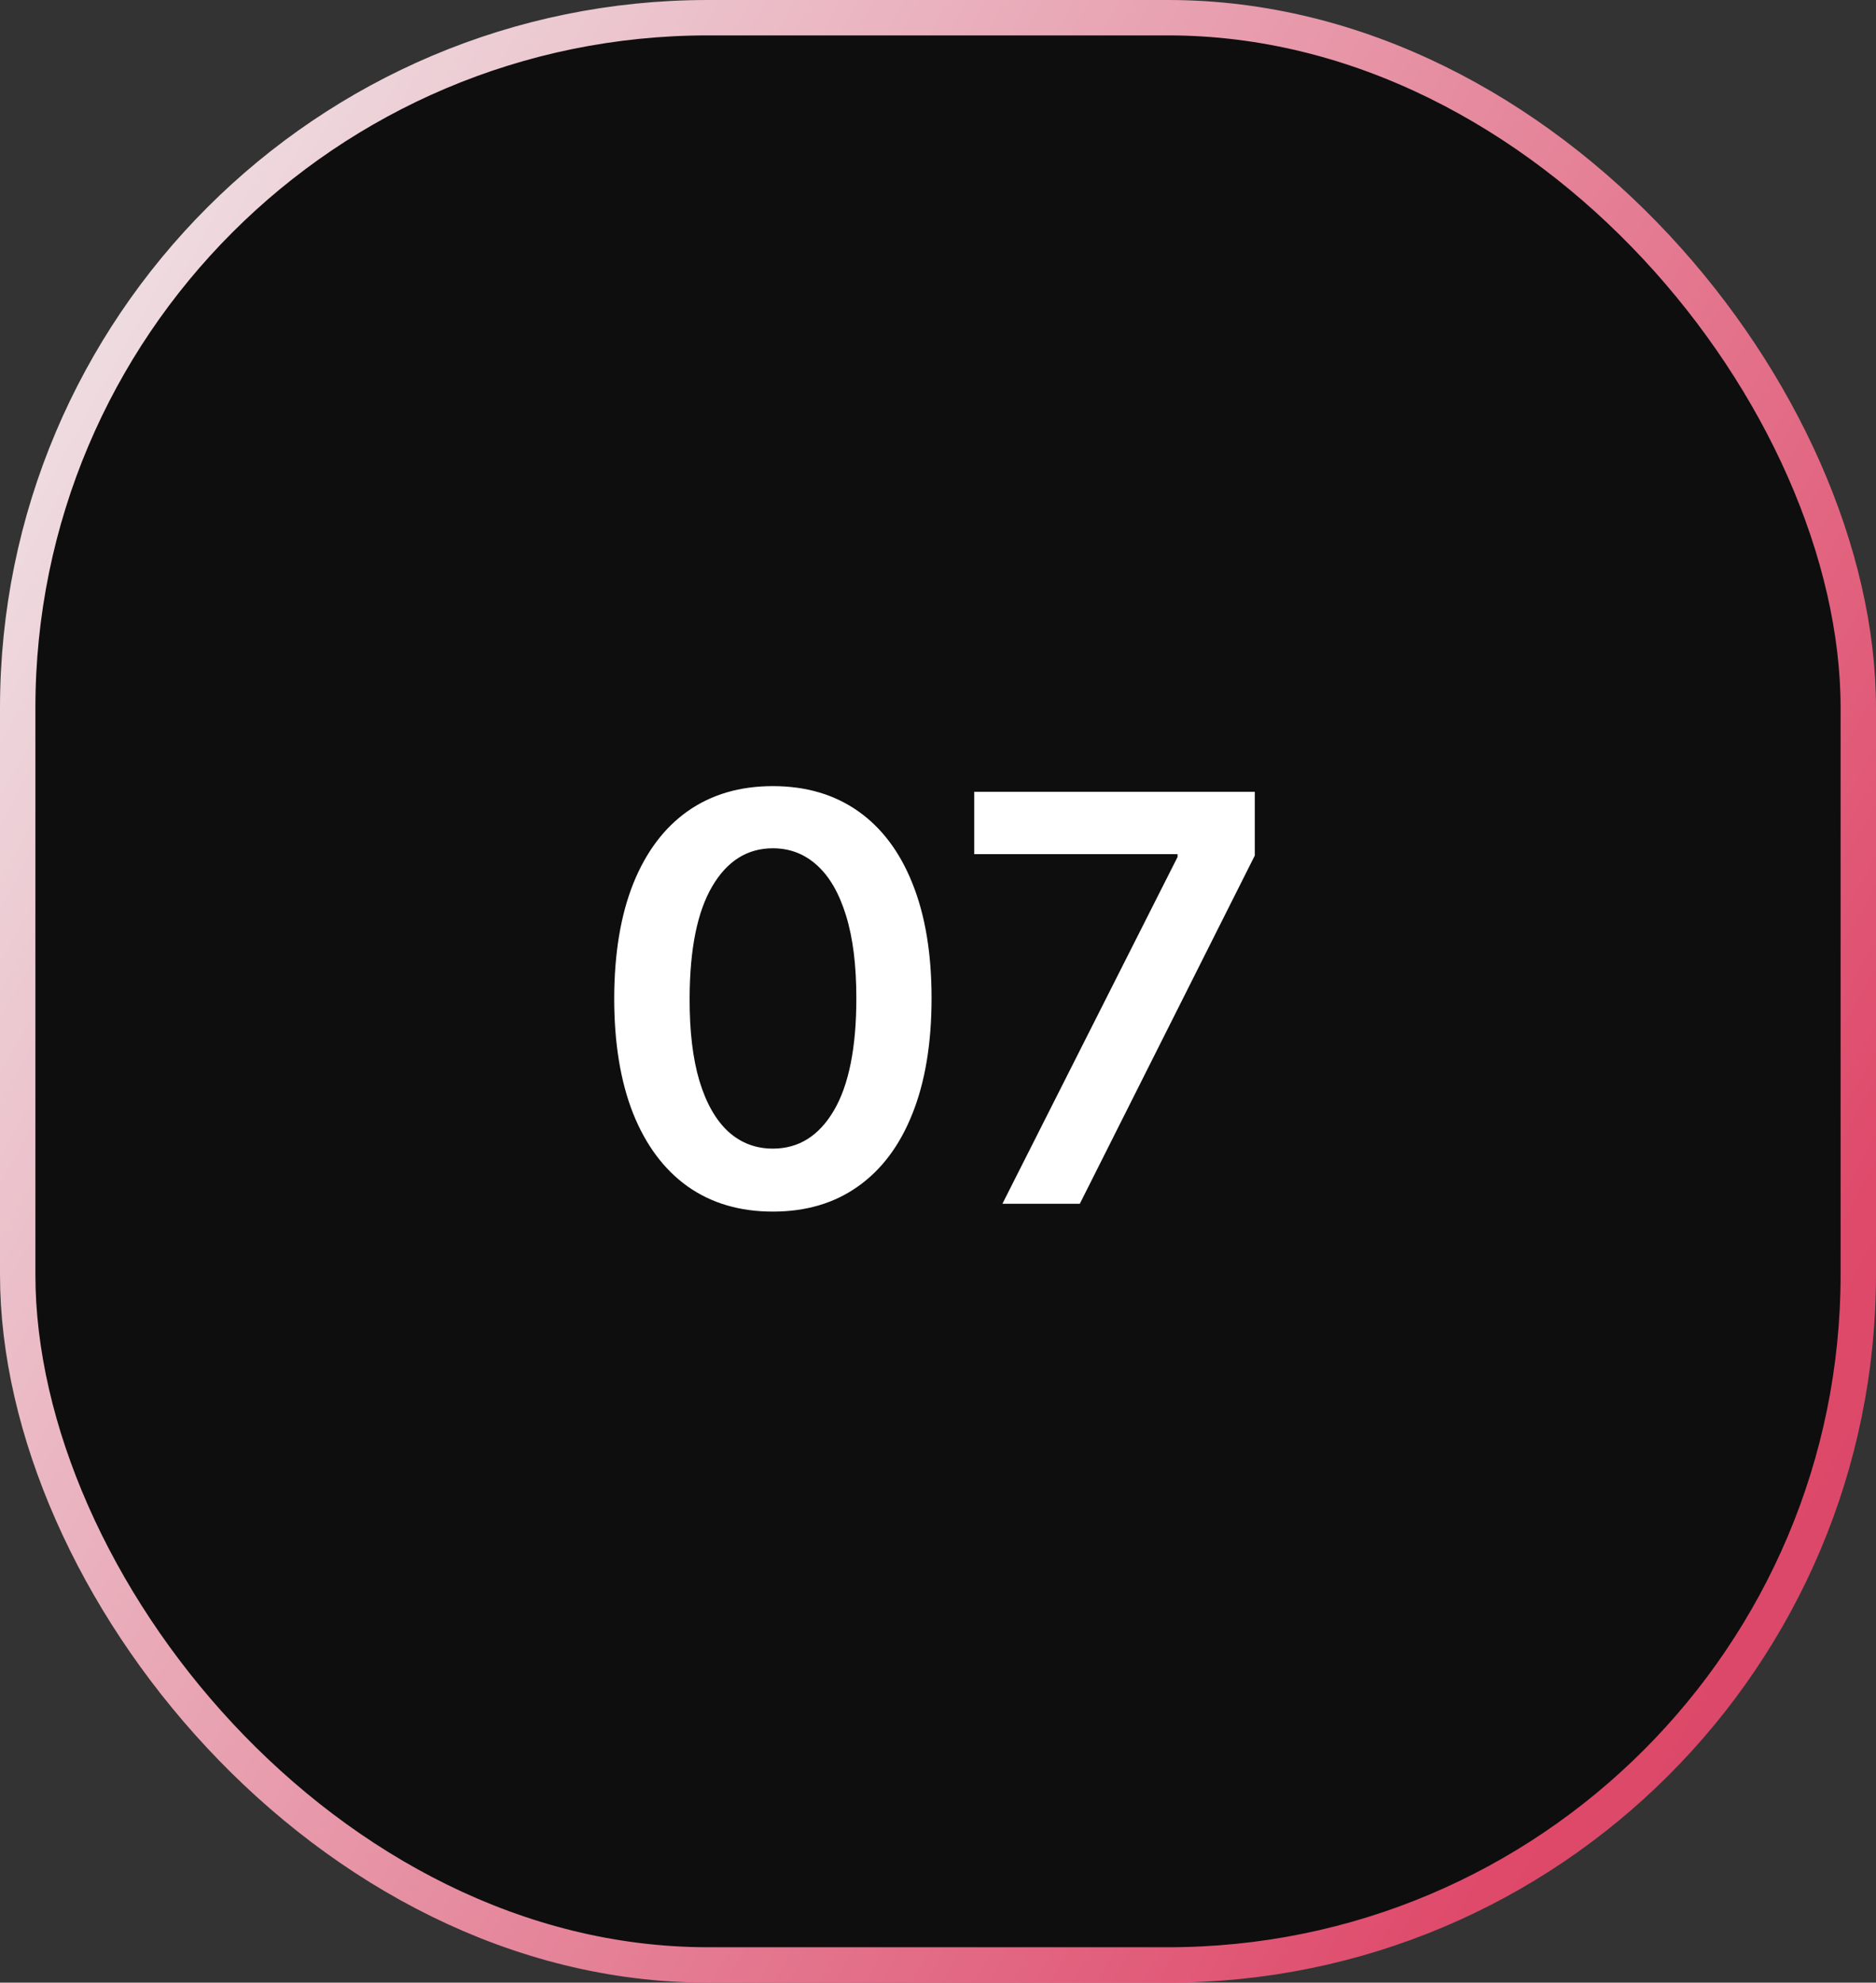 <svg width="53" height="56" viewBox="0 0 53 56" fill="none" xmlns="http://www.w3.org/2000/svg">
<rect x="0" y="0" width="53" height="56" fill="#333333" stroke="none"/>
<rect x="0.5" y="0.5" width="52" height="55" rx="19.5" fill="#0E0E0E"/>
<rect x="0.5" y="0.5" width="52" height="55" rx="19.5" stroke="url(#paint0_linear_992_3043)"/>
<path d="M21.835 34.222C20.9 34.222 20.097 33.985 19.426 33.511C18.759 33.034 18.246 32.347 17.886 31.449C17.53 30.547 17.352 29.462 17.352 28.193C17.356 26.924 17.536 25.845 17.892 24.954C18.252 24.061 18.765 23.379 19.432 22.909C20.102 22.439 20.903 22.204 21.835 22.204C22.767 22.204 23.568 22.439 24.239 22.909C24.909 23.379 25.422 24.061 25.778 24.954C26.138 25.849 26.318 26.928 26.318 28.193C26.318 29.466 26.138 30.553 25.778 31.454C25.422 32.352 24.909 33.038 24.239 33.511C23.572 33.985 22.771 34.222 21.835 34.222ZM21.835 32.443C22.562 32.443 23.136 32.085 23.557 31.369C23.981 30.65 24.193 29.591 24.193 28.193C24.193 27.269 24.097 26.492 23.903 25.864C23.71 25.235 23.438 24.761 23.085 24.443C22.733 24.121 22.316 23.96 21.835 23.96C21.112 23.96 20.54 24.32 20.119 25.04C19.699 25.756 19.487 26.807 19.483 28.193C19.479 29.121 19.572 29.901 19.761 30.534C19.954 31.167 20.227 31.644 20.579 31.966C20.932 32.284 21.35 32.443 21.835 32.443ZM28.32 34L33.269 24.204V24.125H27.524V22.364H35.45V24.165L30.507 34H28.32Z" fill="white"/>
<defs>
<linearGradient id="paint0_linear_992_3043" x1="3.249" y1="2.981" x2="80.528" y2="45.935" gradientUnits="userSpaceOnUse">
<stop stop-color="#EFE3E6"/>
<stop offset="0.662" stop-color="#DF496A"/>
<stop offset="1" stop-color="#BF435E"/>
</linearGradient>
</defs>
</svg>
